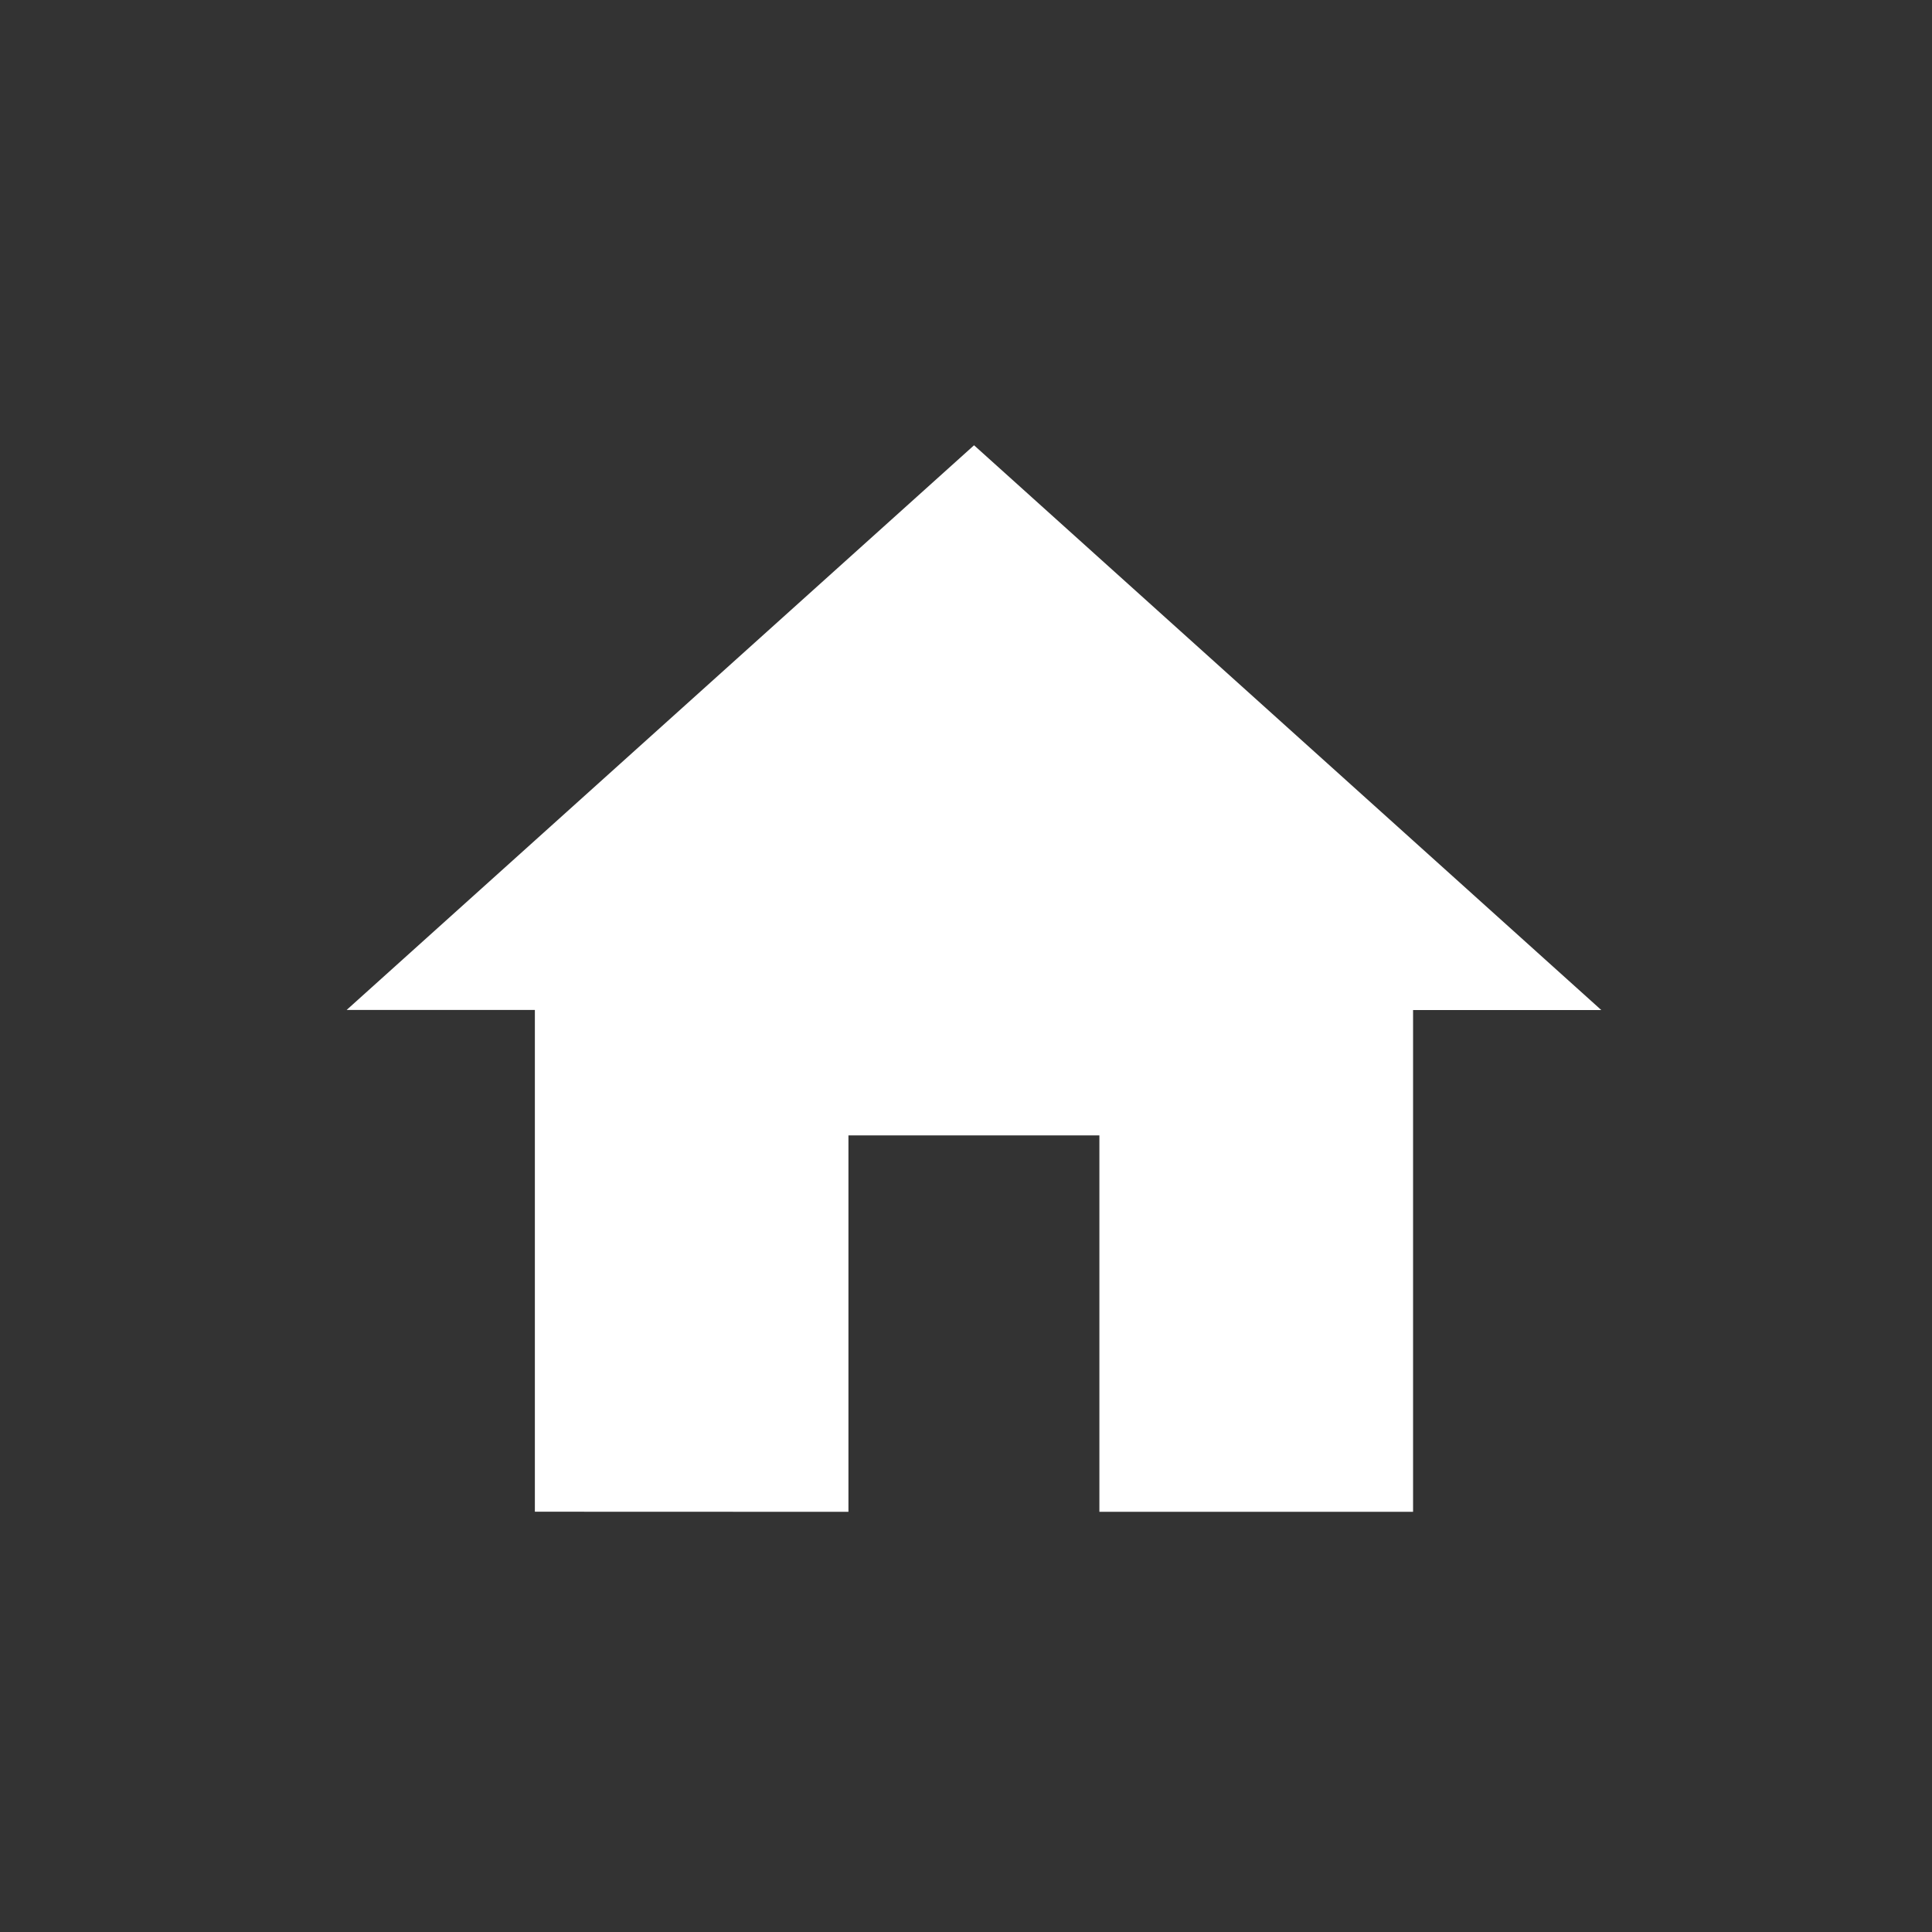 <svg xmlns="http://www.w3.org/2000/svg" xmlns:xlink="http://www.w3.org/1999/xlink" width="72" height="72" viewBox="0 0 72 72">
  <rect x="0" y="0" width="72" height="72" fill="#333333" stroke="none"/>
  <defs>
    <clipPath id="clip-path">
      <rect id="Rectangle_18" data-name="Rectangle 18" width="72" height="72" transform="translate(2989 1732)" fill="none" stroke="#707070" stroke-width="1"/>
    </clipPath>
  </defs>
  <g id="Mask_Group_13" data-name="Mask Group 13" transform="translate(-2989 -1732)" clip-path="url(#clip-path)">
    <path id="Icon_material-home" data-name="Icon material-home" d="M21.7,44.247V30.219h9.352V44.247h11.69v-18.7h7.014L26.381,4.5,3,25.543h7.014v18.7Z" transform="translate(2998.919 1744.094)" fill="#fff"/>
  </g>
</svg>
